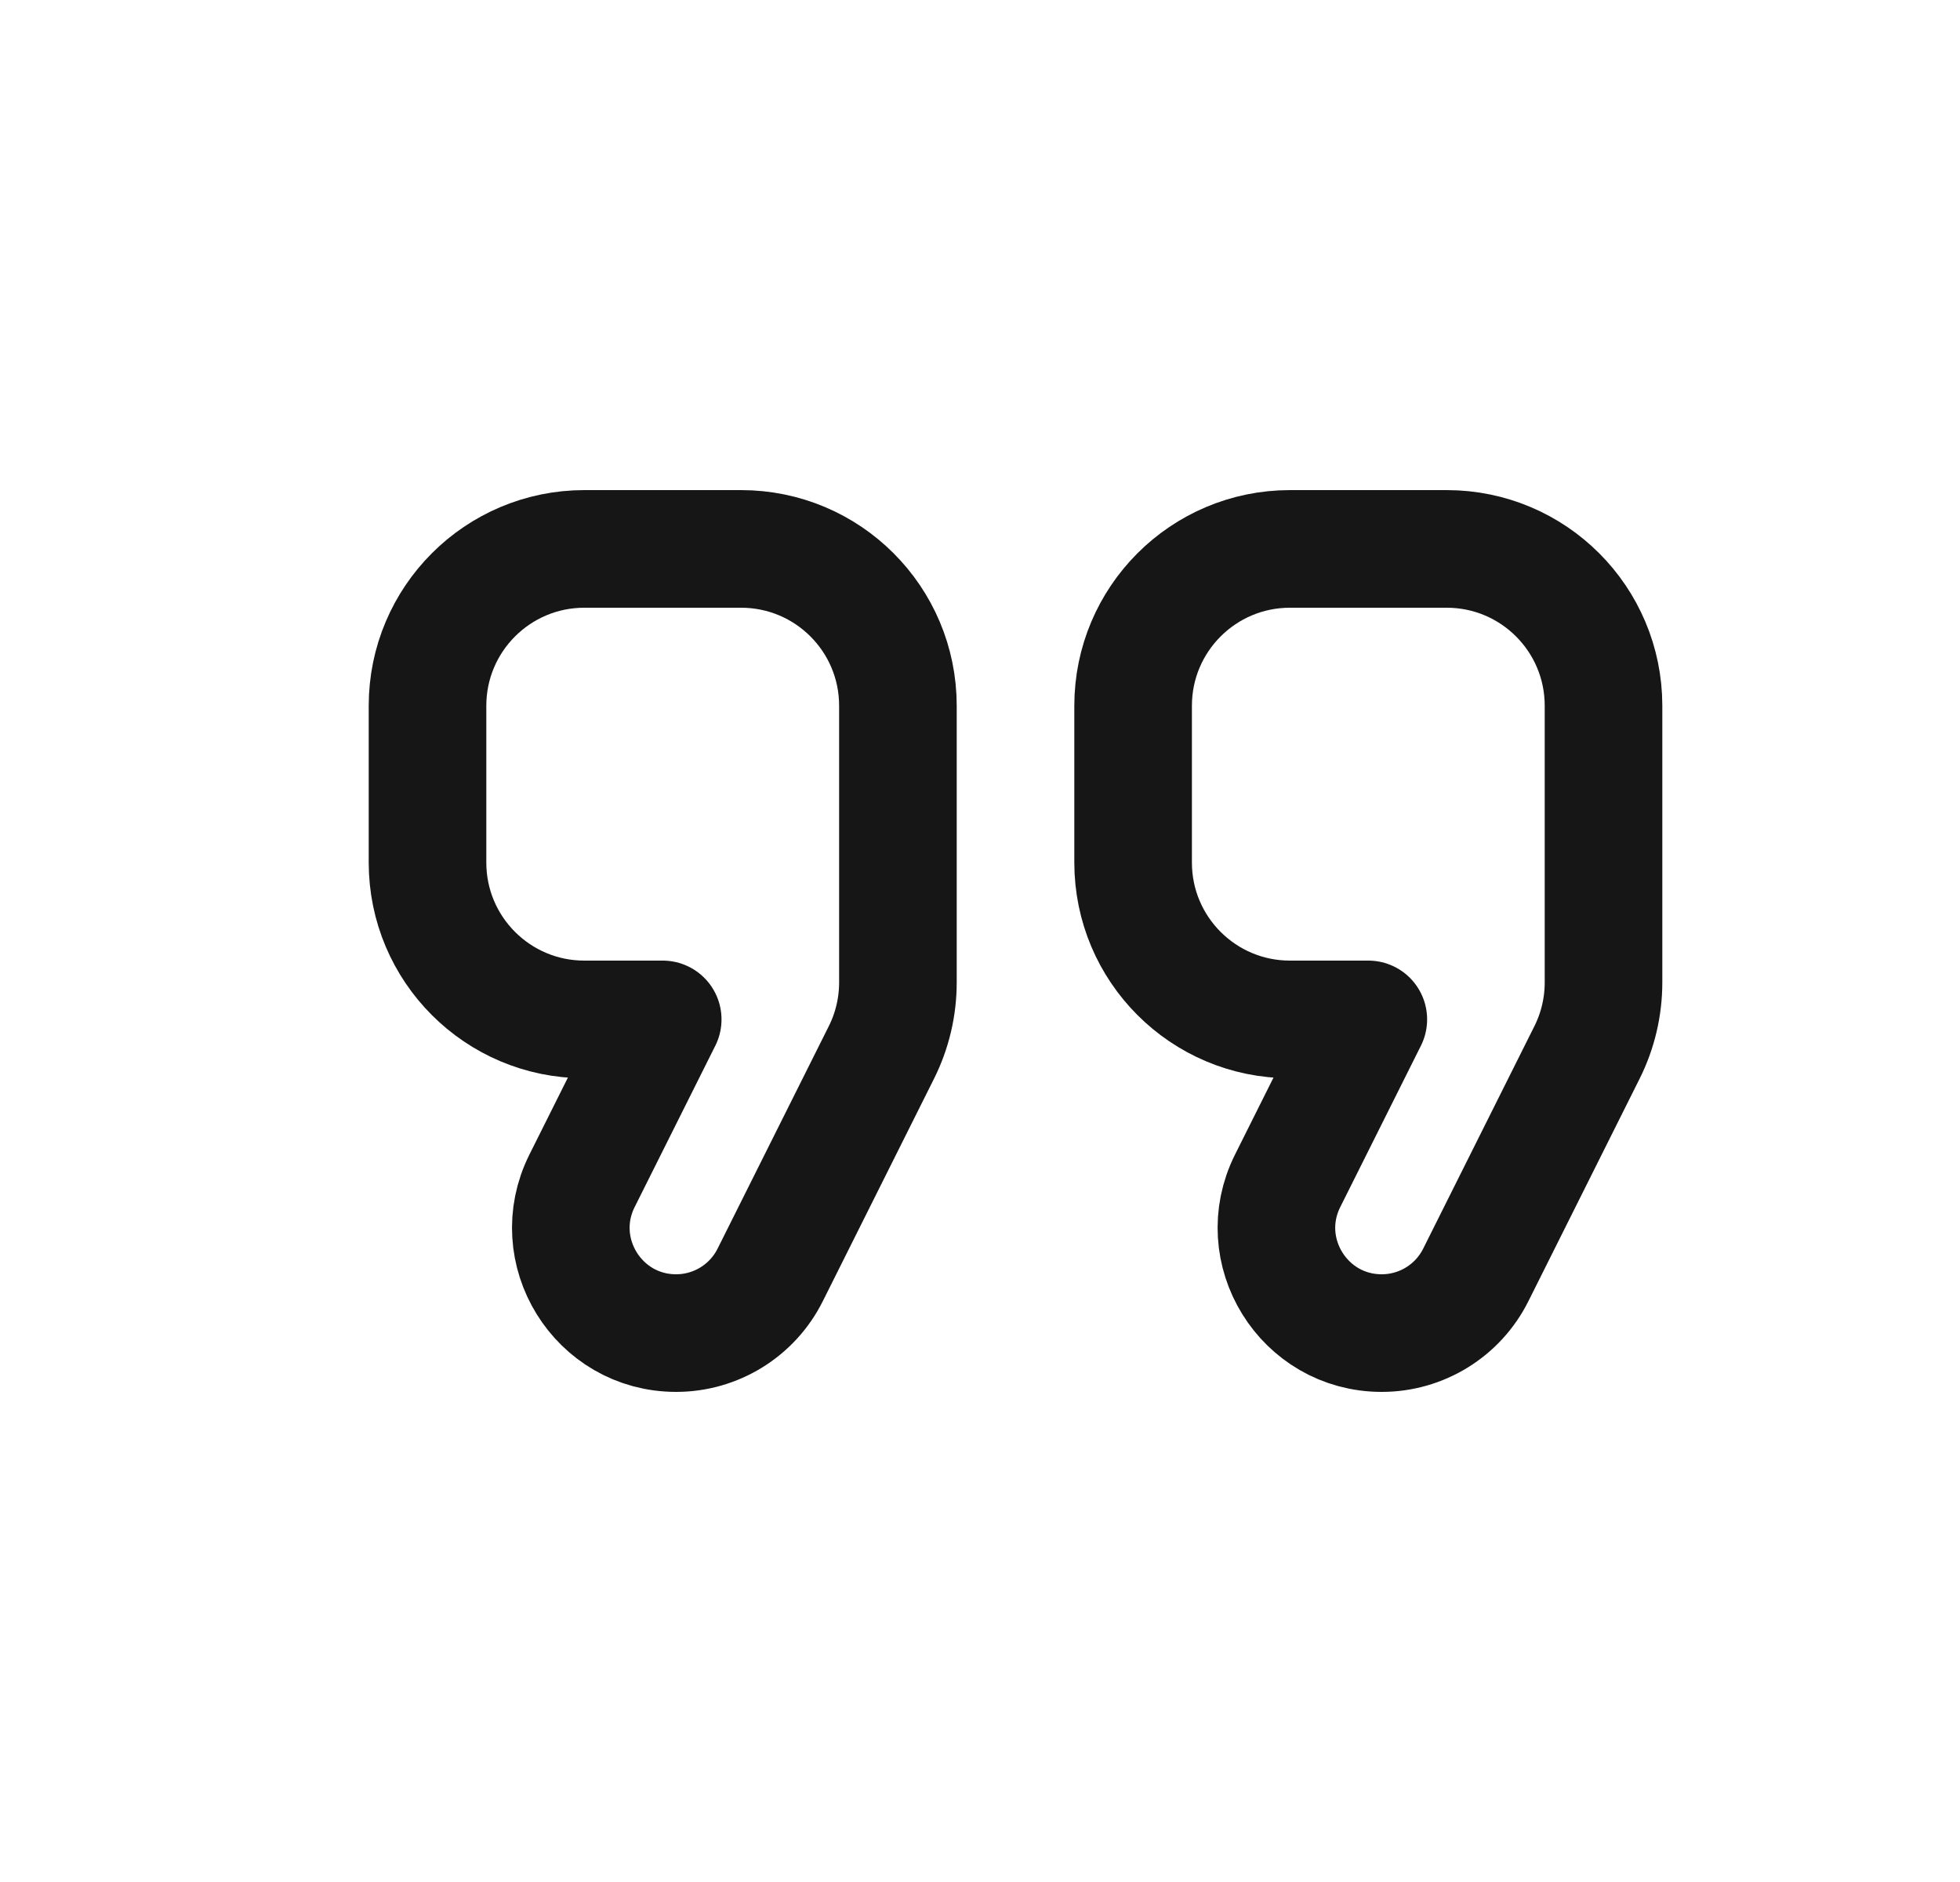 <svg width="25" height="24" viewBox="0 0 25 24" fill="none" xmlns="http://www.w3.org/2000/svg">
<path d="M9.453 7H7.453C6.349 7 5.453 7.895 5.453 9V11C5.453 12.105 6.349 13 7.453 13H8.453L7.424 15.058C6.978 15.95 7.627 17 8.624 17C9.132 17 9.597 16.713 9.824 16.258L11.242 13.422C11.381 13.145 11.453 12.838 11.453 12.528V9C11.453 7.895 10.558 7 9.453 7Z" stroke="#161616" stroke-width="1.5" stroke-linecap="round" stroke-linejoin="round"/>
<path d="M18.453 7H16.453C15.349 7 14.453 7.895 14.453 9V11C14.453 12.105 15.349 13 16.453 13H17.453L16.424 15.058C15.978 15.95 16.627 17 17.624 17C18.132 17 18.597 16.713 18.824 16.258L20.242 13.422C20.381 13.145 20.453 12.838 20.453 12.528V9C20.453 7.895 19.558 7 18.453 7Z" stroke="#161616" stroke-width="1.5" stroke-linecap="round" stroke-linejoin="round"/>
</svg>
